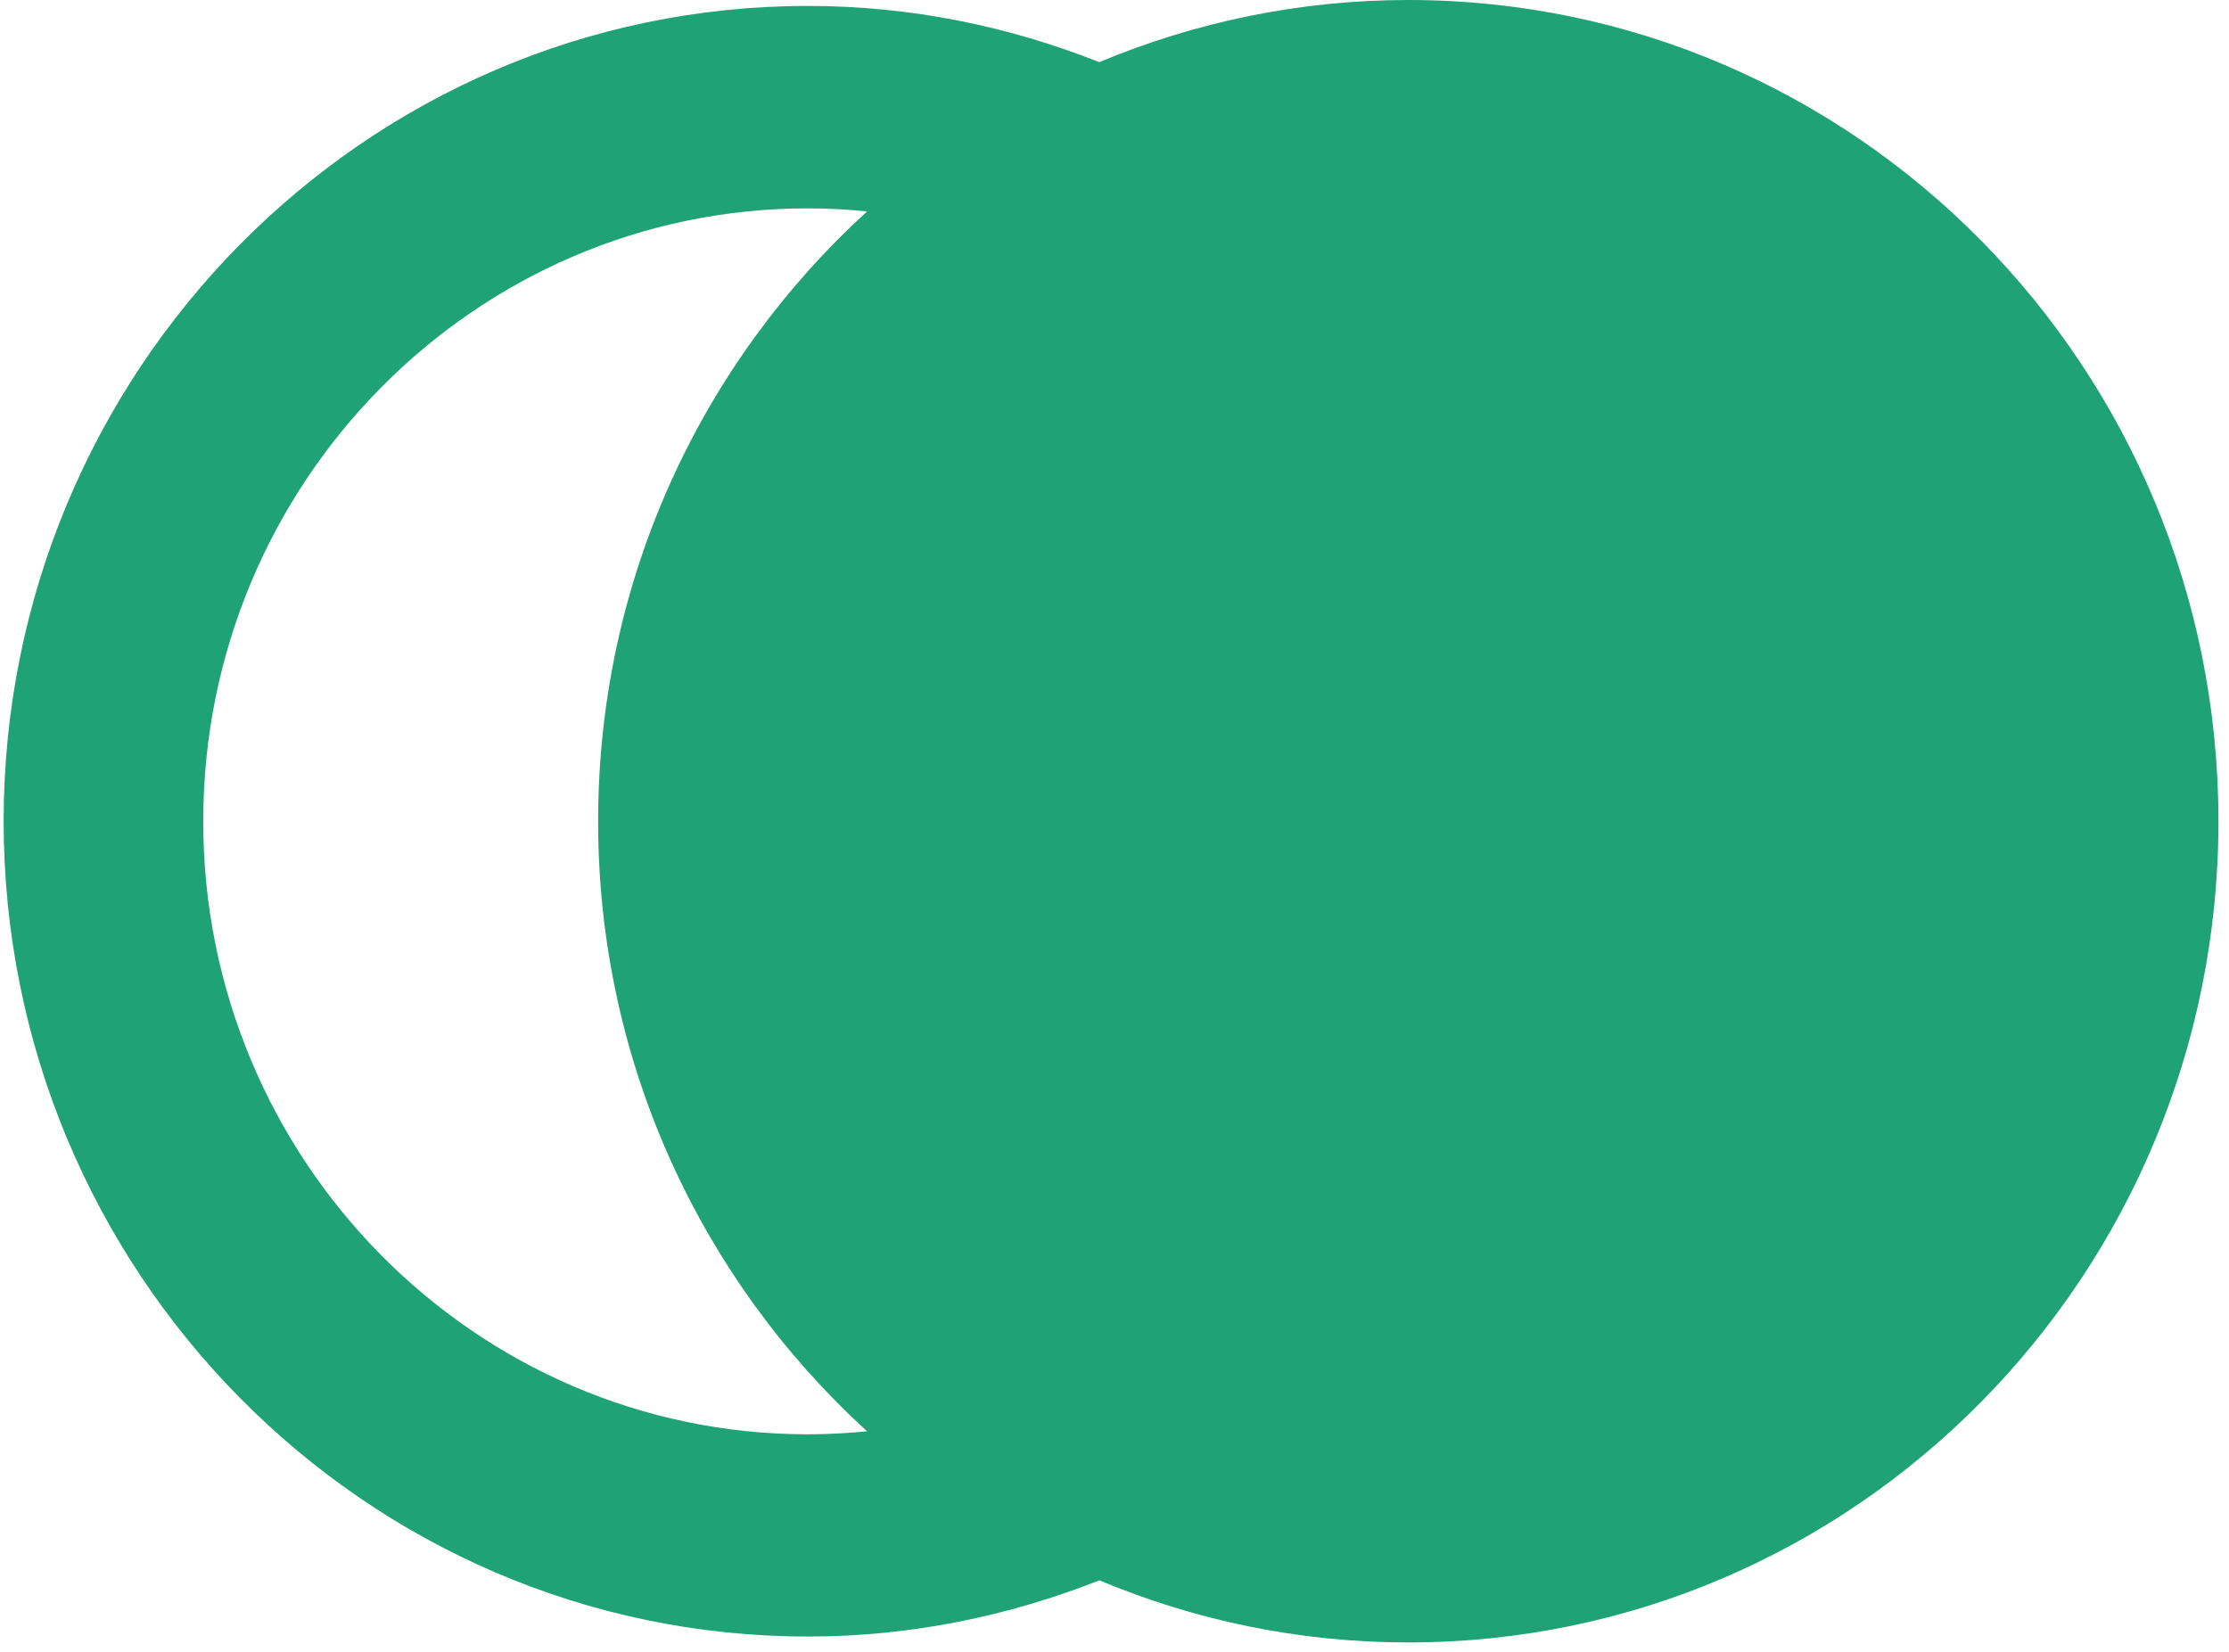 <svg width="85" height="63" viewBox="0 0 85 63" fill="none" xmlns="http://www.w3.org/2000/svg">
<path d="M53.703 0C49.53 0 45.553 0.852 41.919 2.37C38.47 1.002 34.731 0.226 30.81 0.226C13.897 0.226 0.139 14.174 0.139 31.317C0.139 48.464 13.897 62.412 30.81 62.412C34.731 62.412 38.47 61.632 41.922 60.268C45.553 61.79 49.53 62.638 53.703 62.638C70.766 62.638 84.598 48.615 84.598 31.317C84.594 14.023 70.766 0 53.703 0ZM30.81 54.7C18.096 54.7 7.75 44.214 7.75 31.321C7.75 18.432 18.093 7.946 30.81 7.946C31.572 7.946 32.323 7.988 33.066 8.063C26.782 13.797 22.809 22.079 22.809 31.325C22.809 40.571 26.785 48.852 33.066 54.587C32.323 54.654 31.572 54.7 30.81 54.7Z" fill="#1EA276"/>
</svg>
